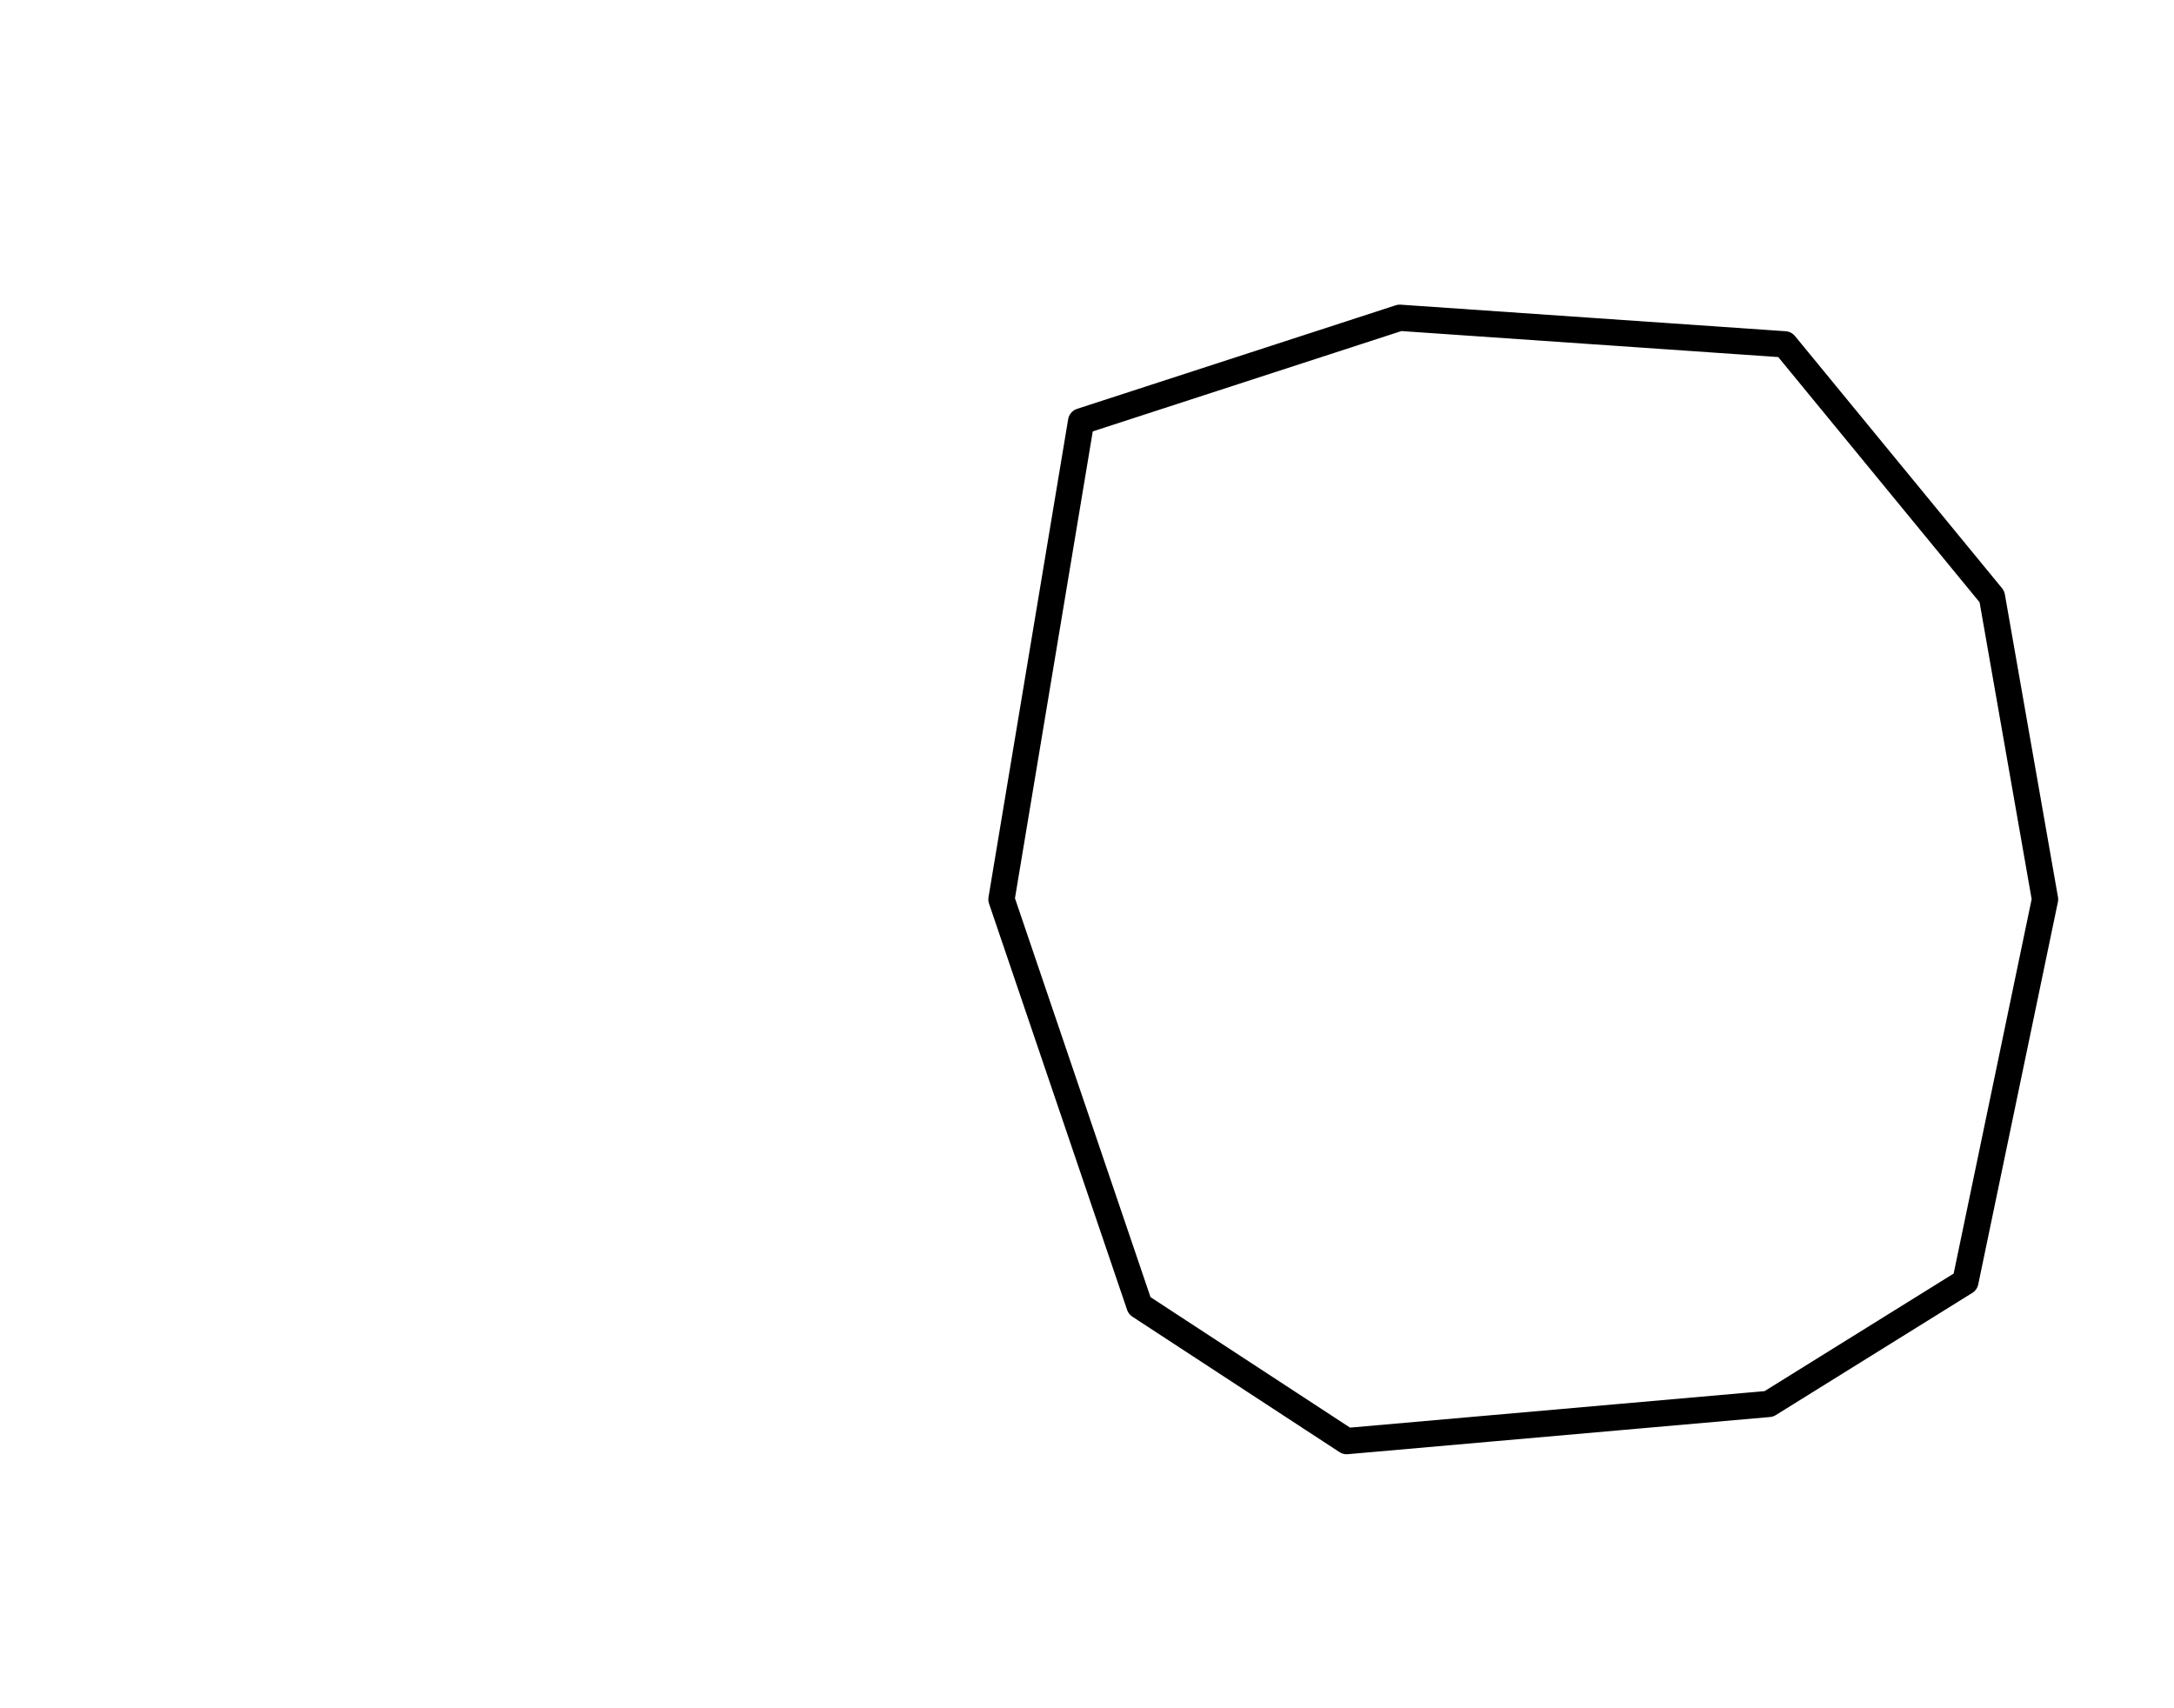 <?xml version="1.0" encoding="UTF-8" standalone="no"?>
<!DOCTYPE svg PUBLIC "-//W3C//DTD SVG 1.1//EN" "http://www.w3.org/Graphics/SVG/1.1/DTD/svg11.dtd">
<svg width="100%" height="100%" viewBox="0 0 662 520" version="1.1" xmlns="http://www.w3.org/2000/svg" xmlns:xlink="http://www.w3.org/1999/xlink" xml:space="preserve" xmlns:serif="http://www.serif.com/" style="fill-rule:evenodd;clip-rule:evenodd;stroke-linecap:round;stroke-linejoin:round;stroke-miterlimit:10;">
    <g transform="matrix(1,0,0,1,-161,-2048)">
        <rect id="TIN-details" serif:id="TIN details" x="4" y="1978" width="1456" height="1086" style="fill:none;"/>
        <g id="TIN-details1" serif:id="TIN details">
            <path id="Outline" d="M704.486,2152.85L767.557,2229.66L783.728,2321.84L759.471,2438.28L699.635,2475.48L571.069,2486.8L507.999,2445.56L465.952,2321.84L490.21,2176.3L587.241,2144.76L704.486,2152.85Z" style="fill:none;stroke:black;stroke-width:8px;"/>
        </g>
    </g>
</svg>
